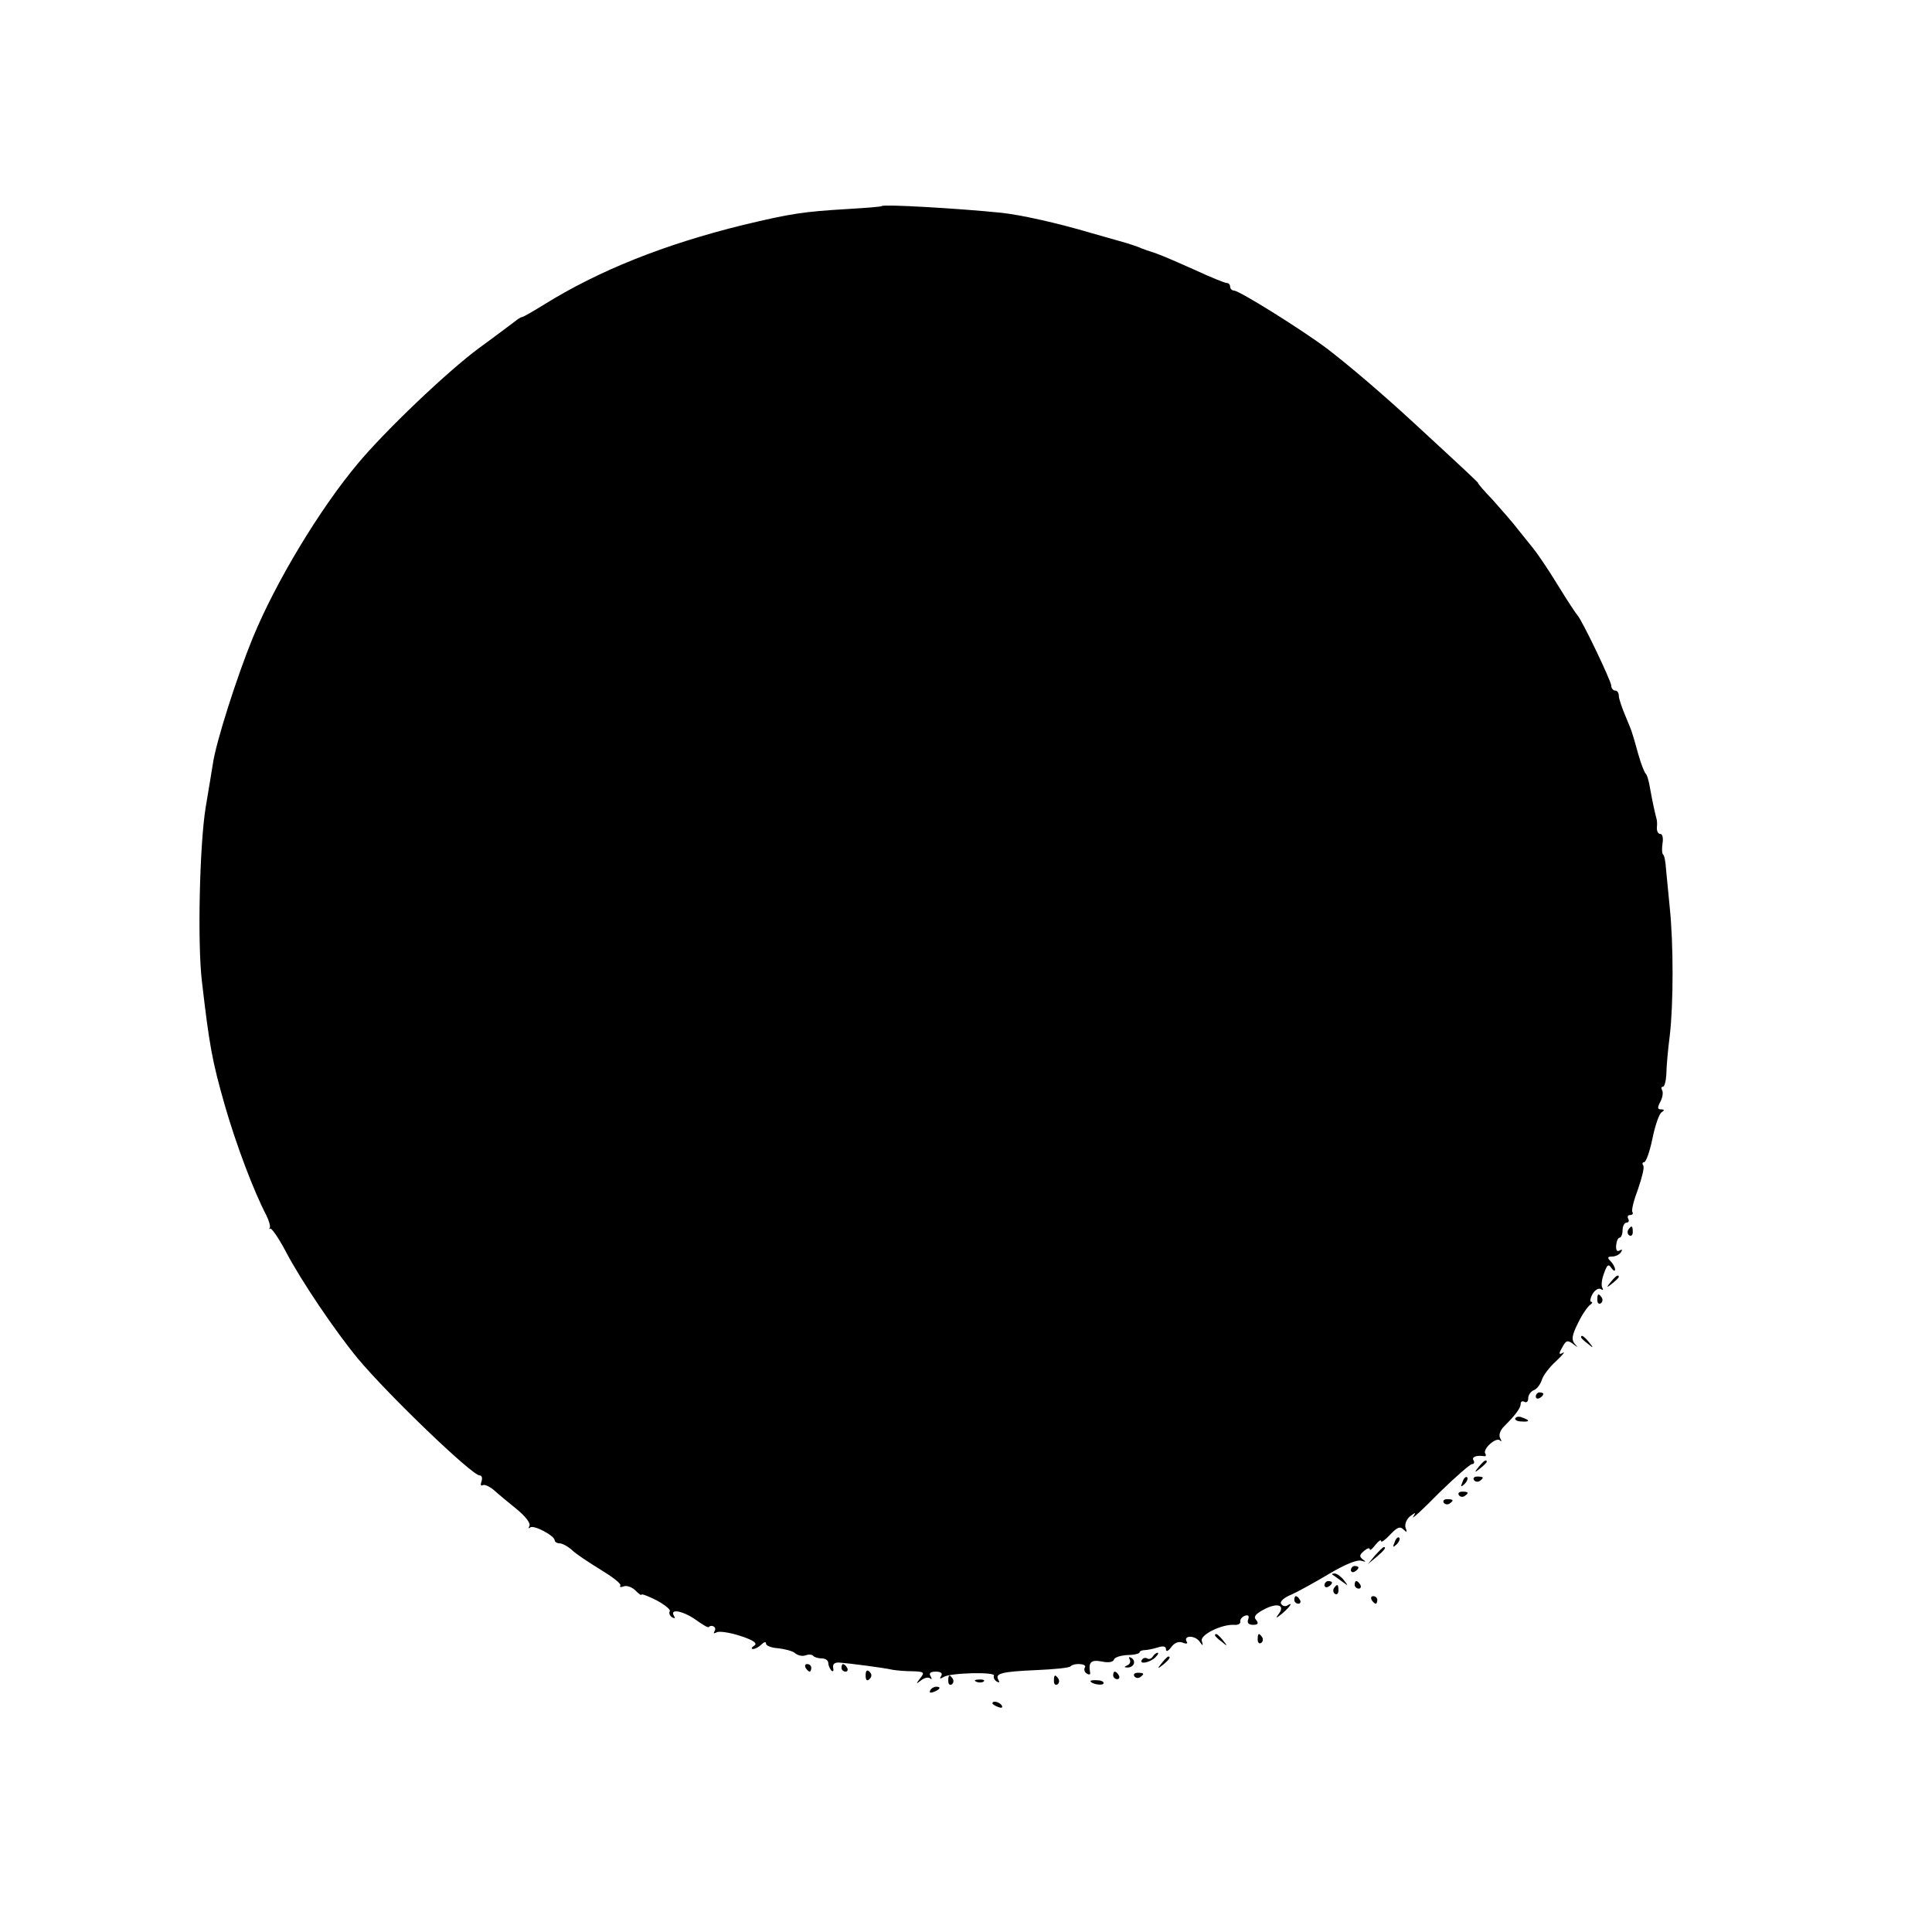 <?xml version="1.0" standalone="no"?>
<!DOCTYPE svg PUBLIC "-//W3C//DTD SVG 20010904//EN"
 "http://www.w3.org/TR/2001/REC-SVG-20010904/DTD/svg10.dtd">
<svg version="1.0" xmlns="http://www.w3.org/2000/svg"
 width="512pt" height="512pt" viewBox="0 0 512 512"
 preserveAspectRatio="xMidYMid meet">
<g transform="translate(0,512) scale(0.1,-0.1)"
fill="#000000" stroke="none">
<path d="M2337 4574 c-1 -2 -43 -5 -92 -8 -117 -7 -149 -12 -275 -42 -211 -52
-383 -121 -528 -211 -29 -18 -55 -33 -58 -33 -2 0 -10 -4 -17 -10 -7 -5 -50
-38 -97 -72 -84 -62 -250 -220 -323 -308 -101 -121 -216 -312 -277 -460 -41
-100 -98 -277 -106 -335 -2 -11 -10 -63 -19 -115 -16 -98 -22 -359 -10 -460
20 -172 27 -211 61 -330 30 -104 76 -226 110 -291 7 -14 11 -29 9 -33 -3 -3
-2 -4 1 -2 3 3 22 -24 41 -60 42 -80 131 -211 191 -284 82 -98 303 -310 323
-310 6 0 8 -7 5 -16 -3 -8 -2 -13 3 -10 5 3 18 -3 30 -13 12 -11 40 -34 61
-51 22 -18 37 -37 33 -44 -3 -6 -3 -8 2 -4 9 8 65 -22 65 -34 0 -4 6 -8 13 -8
7 0 22 -8 33 -18 10 -10 45 -33 76 -52 31 -19 55 -37 52 -42 -3 -4 1 -5 9 -2
8 3 22 -2 31 -11 9 -9 16 -14 16 -11 0 3 18 -4 40 -15 22 -12 38 -25 35 -29
-3 -5 0 -12 6 -16 8 -4 9 -3 5 4 -12 20 24 13 57 -10 18 -13 33 -22 35 -20 8
8 22 0 16 -10 -4 -7 -3 -8 5 -4 6 4 34 0 62 -9 37 -12 47 -20 38 -26 -8 -5 -9
-9 -3 -9 5 0 15 5 22 12 7 7 12 8 12 2 0 -5 14 -11 32 -12 17 -2 38 -7 45 -13
7 -6 19 -9 27 -6 8 3 17 3 21 -1 3 -4 14 -7 23 -7 9 0 17 -5 17 -12 0 -6 4
-15 8 -20 5 -4 7 -1 5 7 -2 10 4 15 17 14 25 -2 113 -13 140 -19 11 -2 35 -4
54 -4 30 -1 32 -3 20 -18 -12 -16 -12 -17 2 -6 9 7 20 9 24 5 5 -4 5 -1 1 6
-5 8 0 12 14 12 13 0 19 -4 14 -12 -5 -7 -3 -8 7 -2 17 11 140 14 133 3 -2 -4
1 -11 7 -15 7 -4 9 -3 5 4 -10 17 7 22 99 26 47 2 89 6 92 10 10 10 45 7 38
-3 -3 -5 -1 -13 5 -16 6 -4 10 -3 9 2 -5 28 2 35 30 30 18 -4 31 -2 33 5 2 6
18 11 36 12 18 0 32 4 32 7 0 3 6 6 13 6 6 0 22 3 35 7 15 5 22 3 22 -5 0 -7
6 -5 14 6 8 11 19 16 30 12 9 -4 15 -3 11 2 -10 17 20 18 33 2 10 -14 11 -14
7 0 -6 16 52 45 86 43 10 -1 17 3 16 9 -1 5 4 12 12 15 9 3 12 0 9 -9 -4 -10
1 -15 13 -15 13 0 15 4 8 13 -8 8 -2 16 21 28 36 19 57 11 38 -13 -9 -12 -6
-11 10 2 22 19 30 32 13 21 -5 -3 -13 -1 -16 5 -4 6 9 17 27 24 18 8 63 33
100 55 42 25 74 38 85 35 13 -4 14 -3 5 3 -10 8 -10 12 3 23 8 7 15 9 15 4 0
-4 7 1 15 12 8 10 15 15 15 10 0 -5 11 3 24 17 18 19 26 23 35 14 9 -9 11 -8
6 4 -3 9 2 22 11 30 16 12 17 12 9 -1 -5 -8 26 20 68 63 43 42 83 77 88 77 6
0 7 5 4 10 -6 9 8 14 28 11 5 -1 6 3 3 7 -7 12 28 44 39 35 4 -5 5 -2 1 5 -5
8 -1 21 10 32 32 32 44 49 44 60 0 6 5 8 10 5 6 -3 10 1 10 10 0 8 7 18 15 21
8 3 17 15 21 27 3 11 20 34 38 50 17 16 25 26 18 22 -11 -6 -12 -3 -2 14 10
19 14 20 28 10 14 -11 15 -11 5 0 -9 11 -7 23 9 55 11 23 26 44 32 48 6 4 7 8
3 8 -4 0 -3 9 3 20 6 11 16 17 22 14 6 -4 8 -3 4 4 -3 6 -1 23 5 38 8 23 12
25 19 14 6 -8 10 -10 10 -4 0 5 -5 15 -12 22 -9 9 -8 12 4 12 9 0 20 5 24 12
4 6 3 8 -4 4 -7 -4 -10 1 -9 14 1 11 5 20 9 20 4 0 8 9 8 20 0 11 5 20 11 20
5 0 7 5 4 10 -3 6 -1 10 5 10 6 0 9 4 6 8 -3 5 4 32 15 61 10 29 17 56 14 62
-4 5 -2 9 2 9 5 0 15 28 22 62 7 35 18 66 24 70 9 6 8 8 -1 8 -10 0 -10 5 -2
20 6 11 8 25 5 30 -3 6 -3 10 2 10 4 0 8 15 9 33 0 17 4 64 9 102 10 85 10
244 0 340 -4 39 -8 85 -10 103 -1 17 -4 35 -8 38 -3 3 -3 17 -1 30 2 13 0 24
-6 24 -6 0 -10 8 -9 18 1 9 0 19 -1 22 -3 10 -11 46 -17 80 -3 19 -8 37 -12
40 -3 3 -12 25 -19 50 -7 25 -14 50 -16 55 -1 6 -10 27 -19 49 -9 21 -17 45
-17 52 0 8 -4 14 -10 14 -5 0 -10 6 -10 13 0 12 -79 177 -90 187 -3 3 -27 39
-52 80 -25 41 -55 85 -65 97 -10 12 -28 35 -41 51 -12 16 -42 50 -65 76 -24
25 -42 46 -40 46 2 0 -32 32 -172 161 -88 81 -172 152 -228 195 -71 53 -233
154 -247 154 -5 0 -10 5 -10 10 0 6 -4 10 -9 10 -5 0 -42 15 -83 34 -40 18
-86 38 -103 44 -16 5 -39 13 -50 18 -11 4 -24 8 -30 10 -5 1 -48 14 -95 27
-88 26 -182 47 -235 53 -118 12 -313 23 -318 18z"/>
<path d="M4315 1861 c-3 -5 -2 -12 3 -15 5 -3 9 1 9 9 0 17 -3 19 -12 6z"/>
<path d="M4269 1723 c-13 -16 -12 -17 4 -4 9 7 17 15 17 17 0 8 -8 3 -21 -13z"/>
<path d="M4233 1675 c0 -8 4 -12 9 -9 5 3 6 10 3 15 -9 13 -12 11 -12 -6z"/>
<path d="M4190 1576 c0 -2 8 -10 18 -17 15 -13 16 -12 3 4 -13 16 -21 21 -21
13z"/>
<path d="M4070 1419 c0 -5 5 -7 10 -4 6 3 10 8 10 11 0 2 -4 4 -10 4 -5 0 -10
-5 -10 -11z"/>
<path d="M4016 1362 c-3 -4 4 -9 15 -9 23 -2 25 3 4 10 -8 4 -16 3 -19 -1z"/>
<path d="M3919 1233 c-13 -16 -12 -17 4 -4 9 7 17 15 17 17 0 8 -8 3 -21 -13z"/>
<path d="M3876 1193 c-6 -14 -5 -15 5 -6 7 7 10 15 7 18 -3 3 -9 -2 -12 -12z"/>
<path d="M3906 1198 c3 -5 10 -6 15 -3 13 9 11 12 -6 12 -8 0 -12 -4 -9 -9z"/>
<path d="M3866 1158 c3 -5 10 -6 15 -3 13 9 11 12 -6 12 -8 0 -12 -4 -9 -9z"/>
<path d="M3826 1138 c3 -5 10 -6 15 -3 13 9 11 12 -6 12 -8 0 -12 -4 -9 -9z"/>
<path d="M3696 1033 c-6 -14 -5 -15 5 -6 7 7 10 15 7 18 -3 3 -9 -2 -12 -12z"/>
<path d="M3644 998 l-19 -23 23 19 c21 18 27 26 19 26 -2 0 -12 -10 -23 -22z"/>
<path d="M3580 959 c0 -5 5 -7 10 -4 6 3 10 8 10 11 0 2 -4 4 -10 4 -5 0 -10
-5 -10 -11z"/>
<path d="M3531 947 c2 -1 13 -9 24 -17 19 -14 19 -14 6 3 -7 9 -18 17 -24 17
-6 0 -8 -1 -6 -3z"/>
<path d="M3510 919 c0 -5 5 -7 10 -4 6 3 10 8 10 11 0 2 -4 4 -10 4 -5 0 -10
-5 -10 -11z"/>
<path d="M3590 920 c0 -5 5 -10 11 -10 5 0 7 5 4 10 -3 6 -8 10 -11 10 -2 0
-4 -4 -4 -10z"/>
<path d="M3535 911 c-3 -5 -2 -12 3 -15 5 -3 9 1 9 9 0 17 -3 19 -12 6z"/>
<path d="M3430 880 c0 -5 5 -10 11 -10 5 0 7 5 4 10 -3 6 -8 10 -11 10 -2 0
-4 -4 -4 -10z"/>
<path d="M3635 880 c3 -5 8 -10 11 -10 2 0 4 5 4 10 0 6 -5 10 -11 10 -5 0 -7
-4 -4 -10z"/>
<path d="M3220 786 c0 -2 8 -10 18 -17 15 -13 16 -12 3 4 -13 16 -21 21 -21
13z"/>
<path d="M3333 775 c0 -8 4 -12 9 -9 5 3 6 10 3 15 -9 13 -12 11 -12 -6z"/>
<path d="M3055 730 c-4 -6 -10 -8 -15 -5 -5 3 -11 1 -14 -4 -8 -13 22 -7 36 7
7 7 9 12 6 12 -4 0 -10 -5 -13 -10z"/>
<path d="M2994 722 c3 -5 0 -13 -6 -15 -9 -4 -10 -6 -1 -6 17 -1 25 16 12 25
-7 4 -9 3 -5 -4z"/>
<path d="M3079 713 c-13 -16 -12 -17 4 -4 16 13 21 21 13 21 -2 0 -10 -8 -17
-17z"/>
<path d="M2135 700 c3 -5 8 -10 11 -10 2 0 4 5 4 10 0 6 -5 10 -11 10 -5 0 -7
-4 -4 -10z"/>
<path d="M2230 700 c0 -5 5 -10 11 -10 5 0 7 5 4 10 -3 6 -8 10 -11 10 -2 0
-4 -4 -4 -10z"/>
<path d="M2294 680 c0 -13 4 -16 10 -10 7 7 7 13 0 20 -6 6 -10 3 -10 -10z"/>
<path d="M2950 680 c0 -5 5 -10 11 -10 5 0 7 5 4 10 -3 6 -8 10 -11 10 -2 0
-4 -4 -4 -10z"/>
<path d="M3006 678 c3 -5 10 -6 15 -3 13 9 11 12 -6 12 -8 0 -12 -4 -9 -9z"/>
<path d="M2513 665 c0 -8 4 -12 9 -9 5 3 6 10 3 15 -9 13 -12 11 -12 -6z"/>
<path d="M2793 665 c0 -8 4 -12 9 -9 5 3 6 10 3 15 -9 13 -12 11 -12 -6z"/>
<path d="M2588 663 c7 -3 16 -2 19 1 4 3 -2 6 -13 5 -11 0 -14 -3 -6 -6z"/>
<path d="M2890 665 c0 -7 30 -13 34 -7 3 4 -4 9 -15 9 -10 1 -19 0 -19 -2z"/>
<path d="M2465 640 c-3 -6 1 -7 9 -4 18 7 21 14 7 14 -6 0 -13 -4 -16 -10z"/>
<path d="M2630 606 c0 -2 7 -7 16 -10 8 -3 12 -2 9 4 -6 10 -25 14 -25 6z"/>
</g>
</svg>
